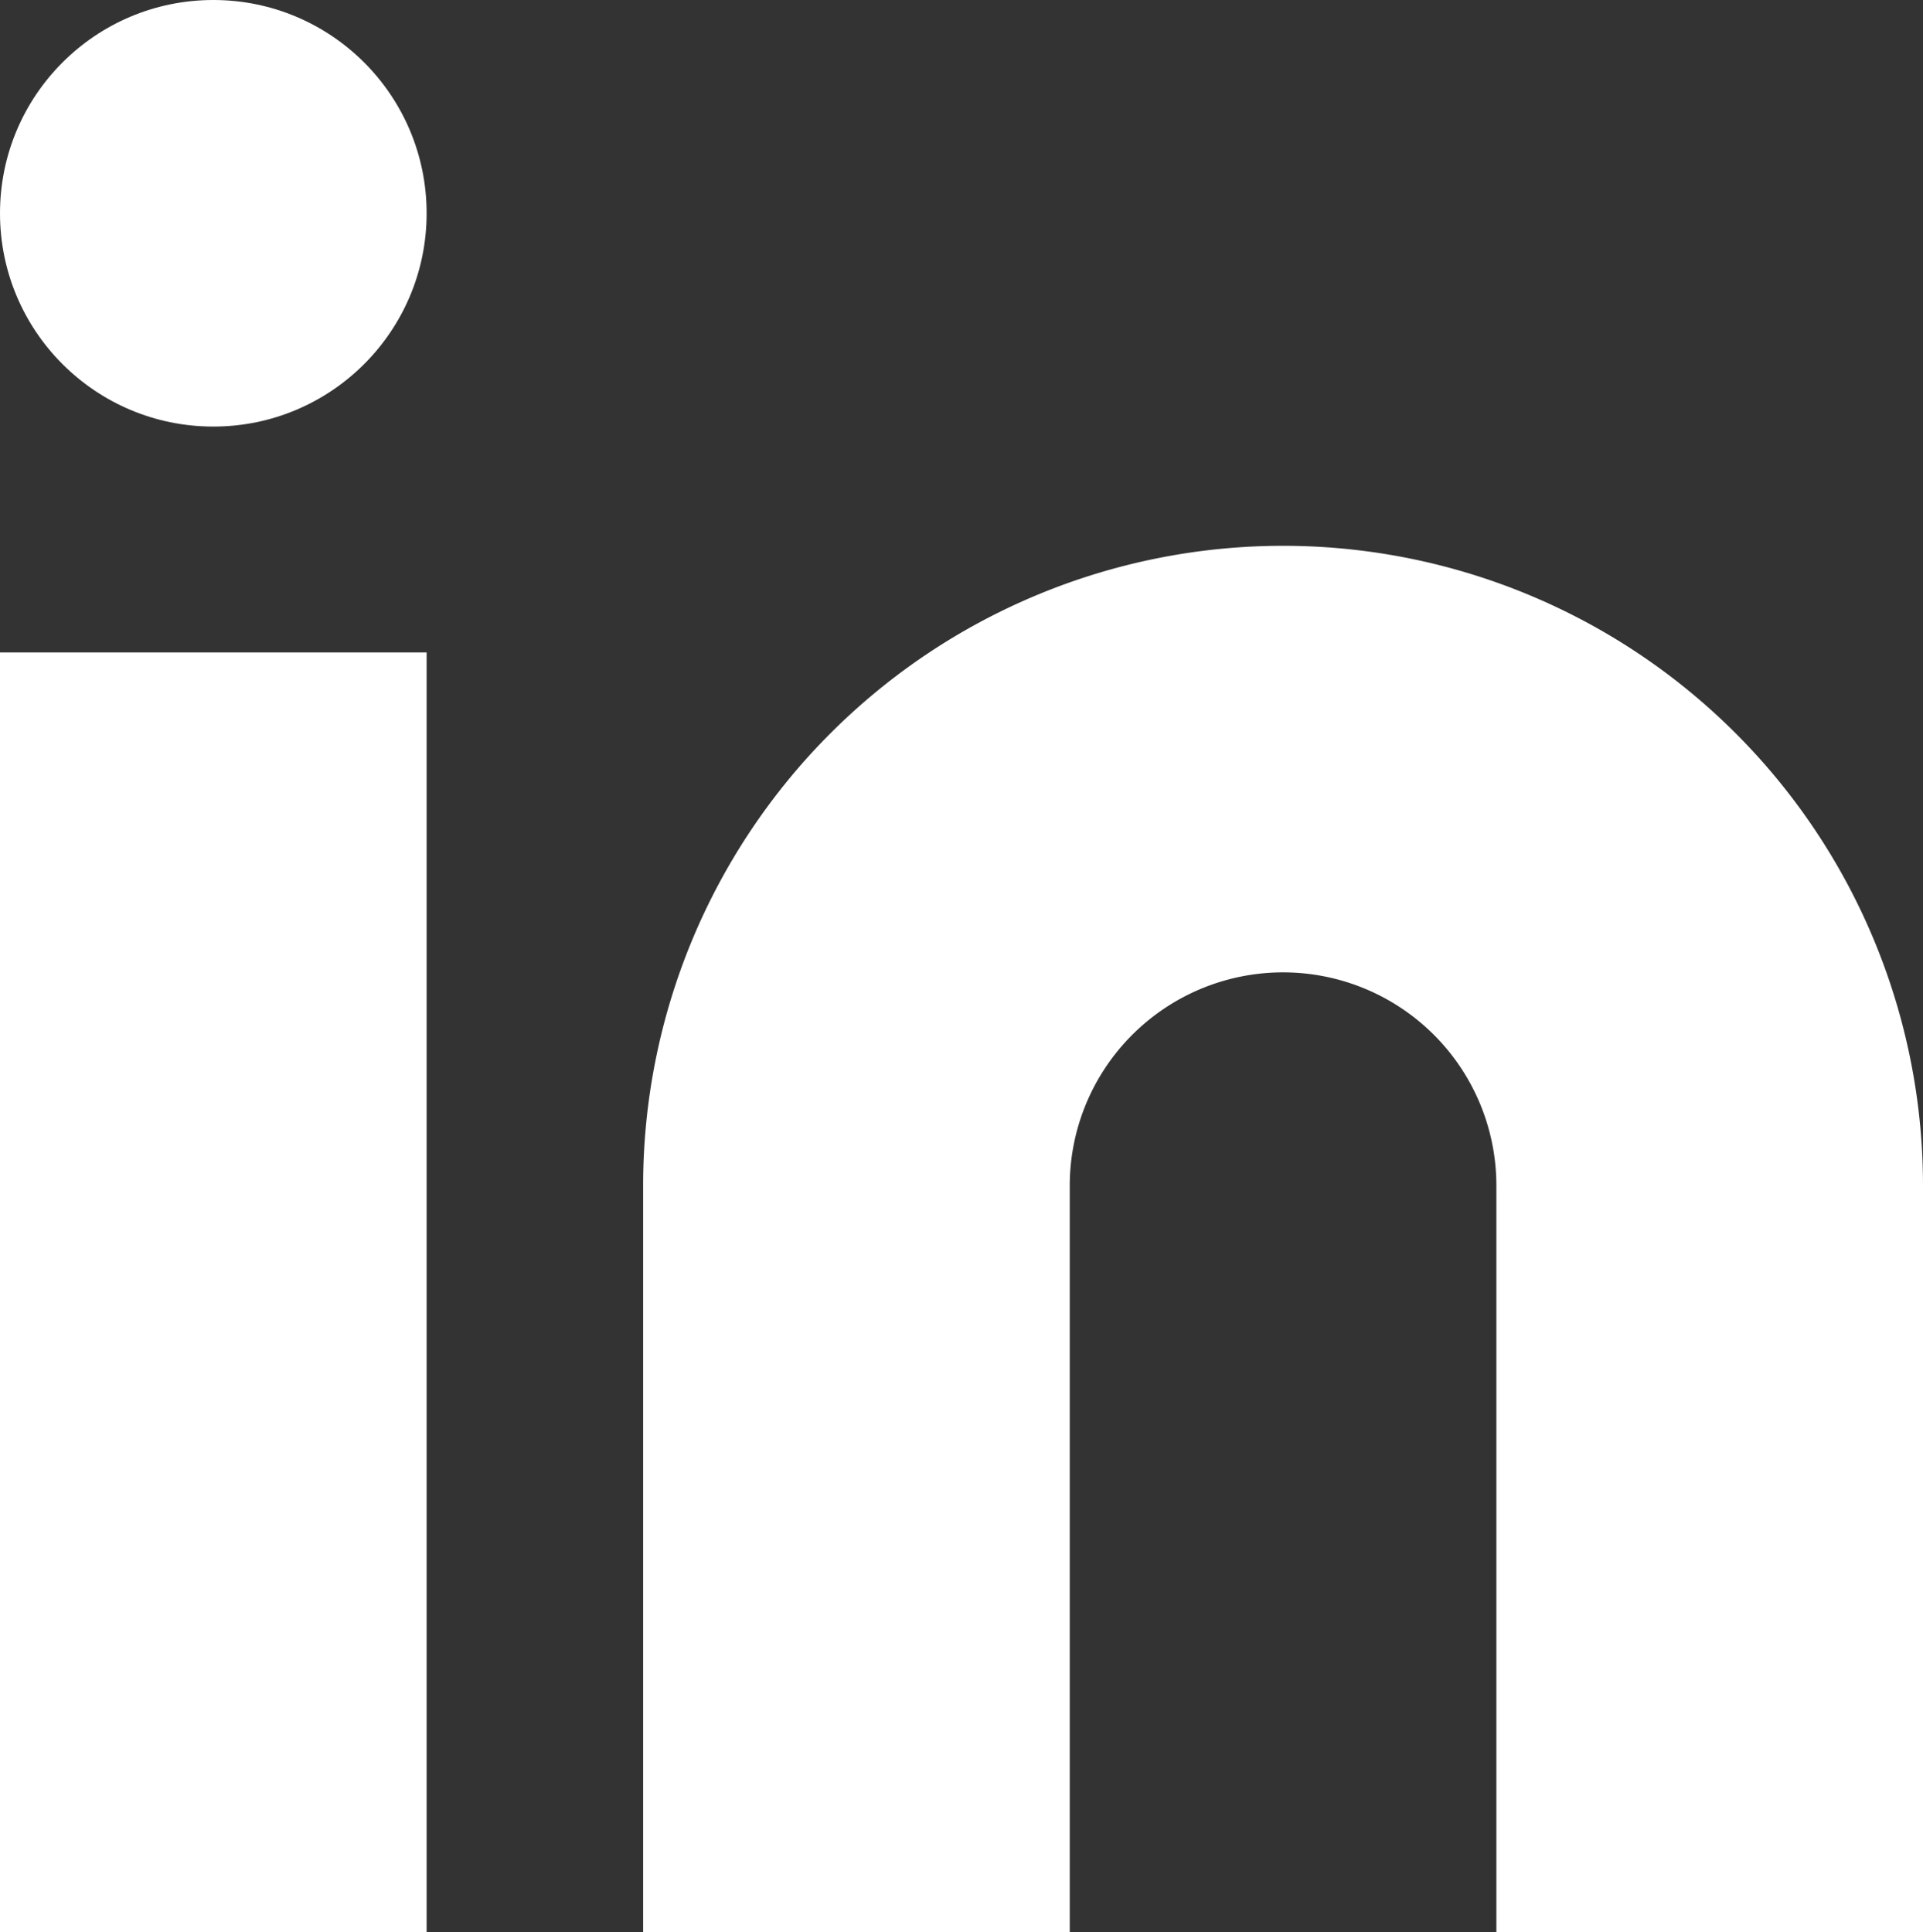 <svg id="linkedin" xmlns="http://www.w3.org/2000/svg" width="18.03" height="18.118" viewBox="0 0 18.03 18.118">
  <rect x="0" y="0" width="18.03" height="18.118" fill="#333333" stroke="none"/>
  <path id="Path_16" data-name="Path 16" d="M16,8a6,6,0,0,1,6,6v7H18V14a2,2,0,0,0-4,0v7H10V14a6,6,0,0,1,6-6Z" transform="translate(-3.97 -2.882)" fill="#fff"/>
  <rect id="Rectangle_47" data-name="Rectangle 47" width="4" height="12" transform="translate(0 6.118)" fill="#fff"/>
  <circle id="Ellipse_3" data-name="Ellipse 3" cx="2" cy="2" r="2" fill="#fff"/>
</svg>
